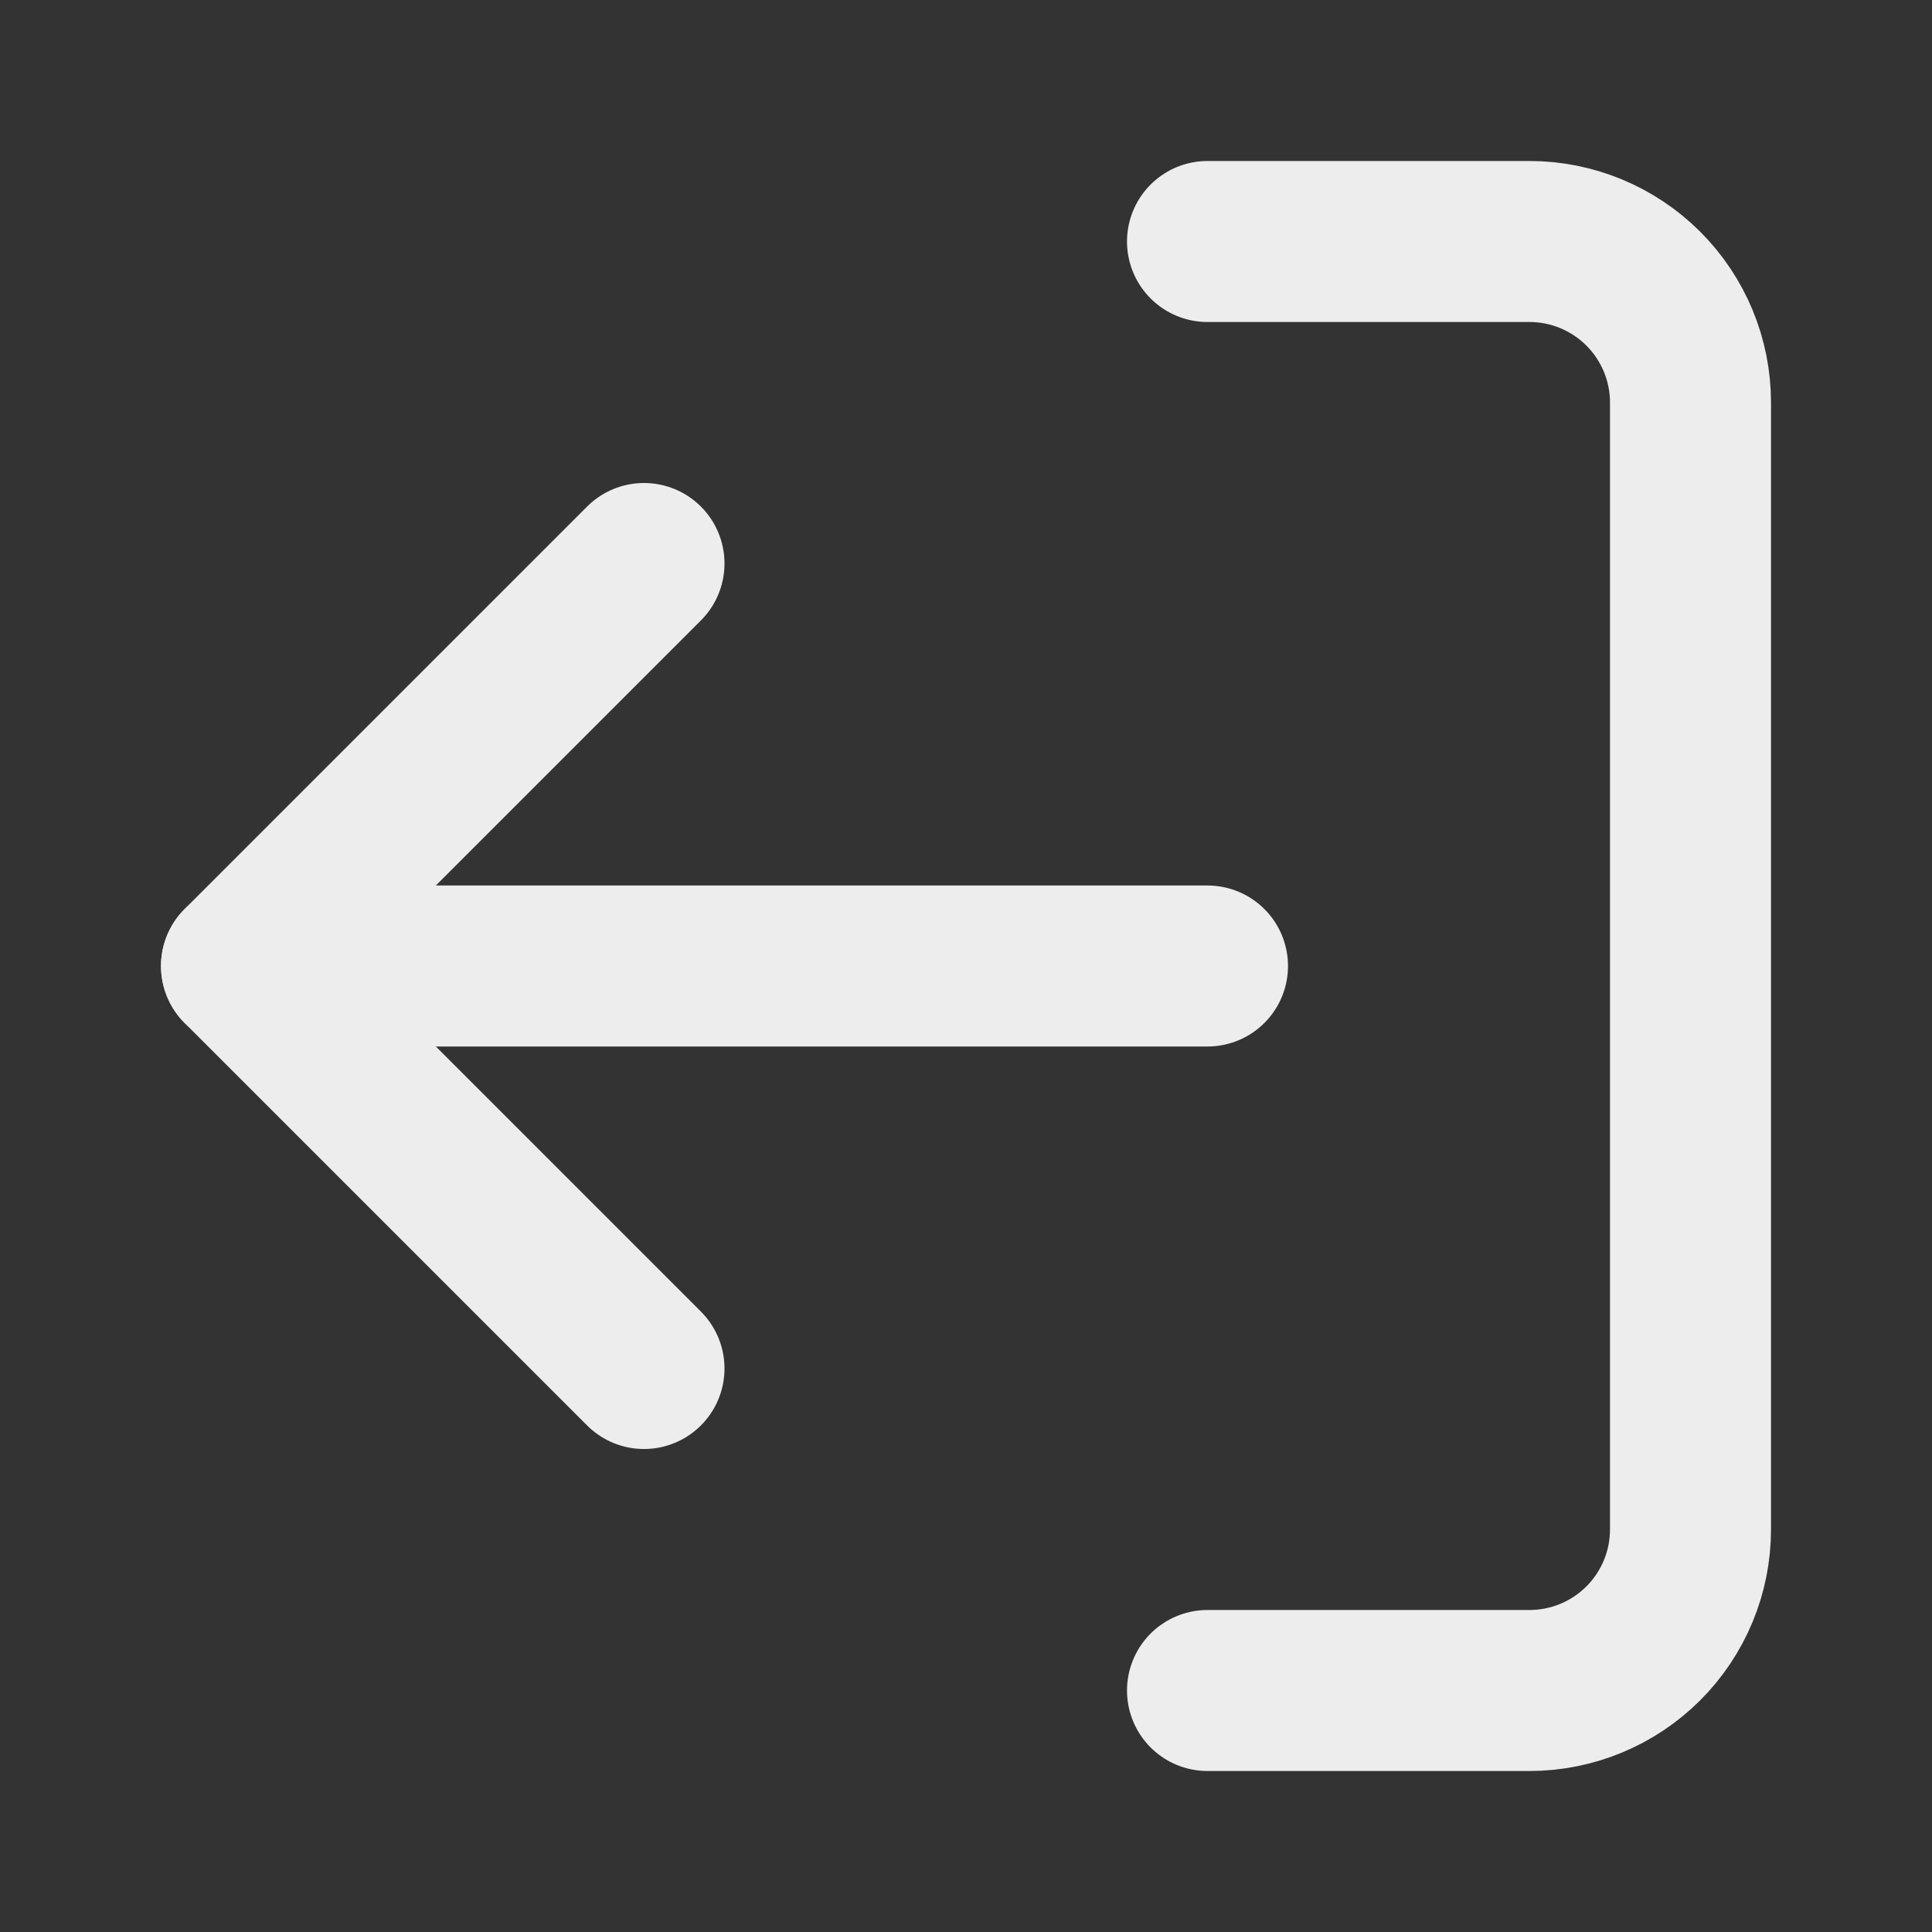 <svg width="24" height="24" viewBox="0 0 24 24" fill="none" xmlns="http://www.w3.org/2000/svg">
<rect x="0" y="0" width="24" height="24" fill="#333333" stroke="none"/>
<path d="M15 21H19C19.53 21 20.039 20.789 20.414 20.414C20.789 20.039 21 19.53 21 19V5C21 4.47 20.789 3.961 20.414 3.586C20.039 3.211 19.53 3 19 3H15" stroke="#EDEDED" stroke-width="2" stroke-linecap="round" stroke-linejoin="round"/>
<path d="M8 17L3 12L8 7" stroke="#EDEDED" stroke-width="2" stroke-linecap="round" stroke-linejoin="round"/>
<path d="M3 12H15" stroke="#EDEDED" stroke-width="2" stroke-linecap="round" stroke-linejoin="round"/>
</svg>
